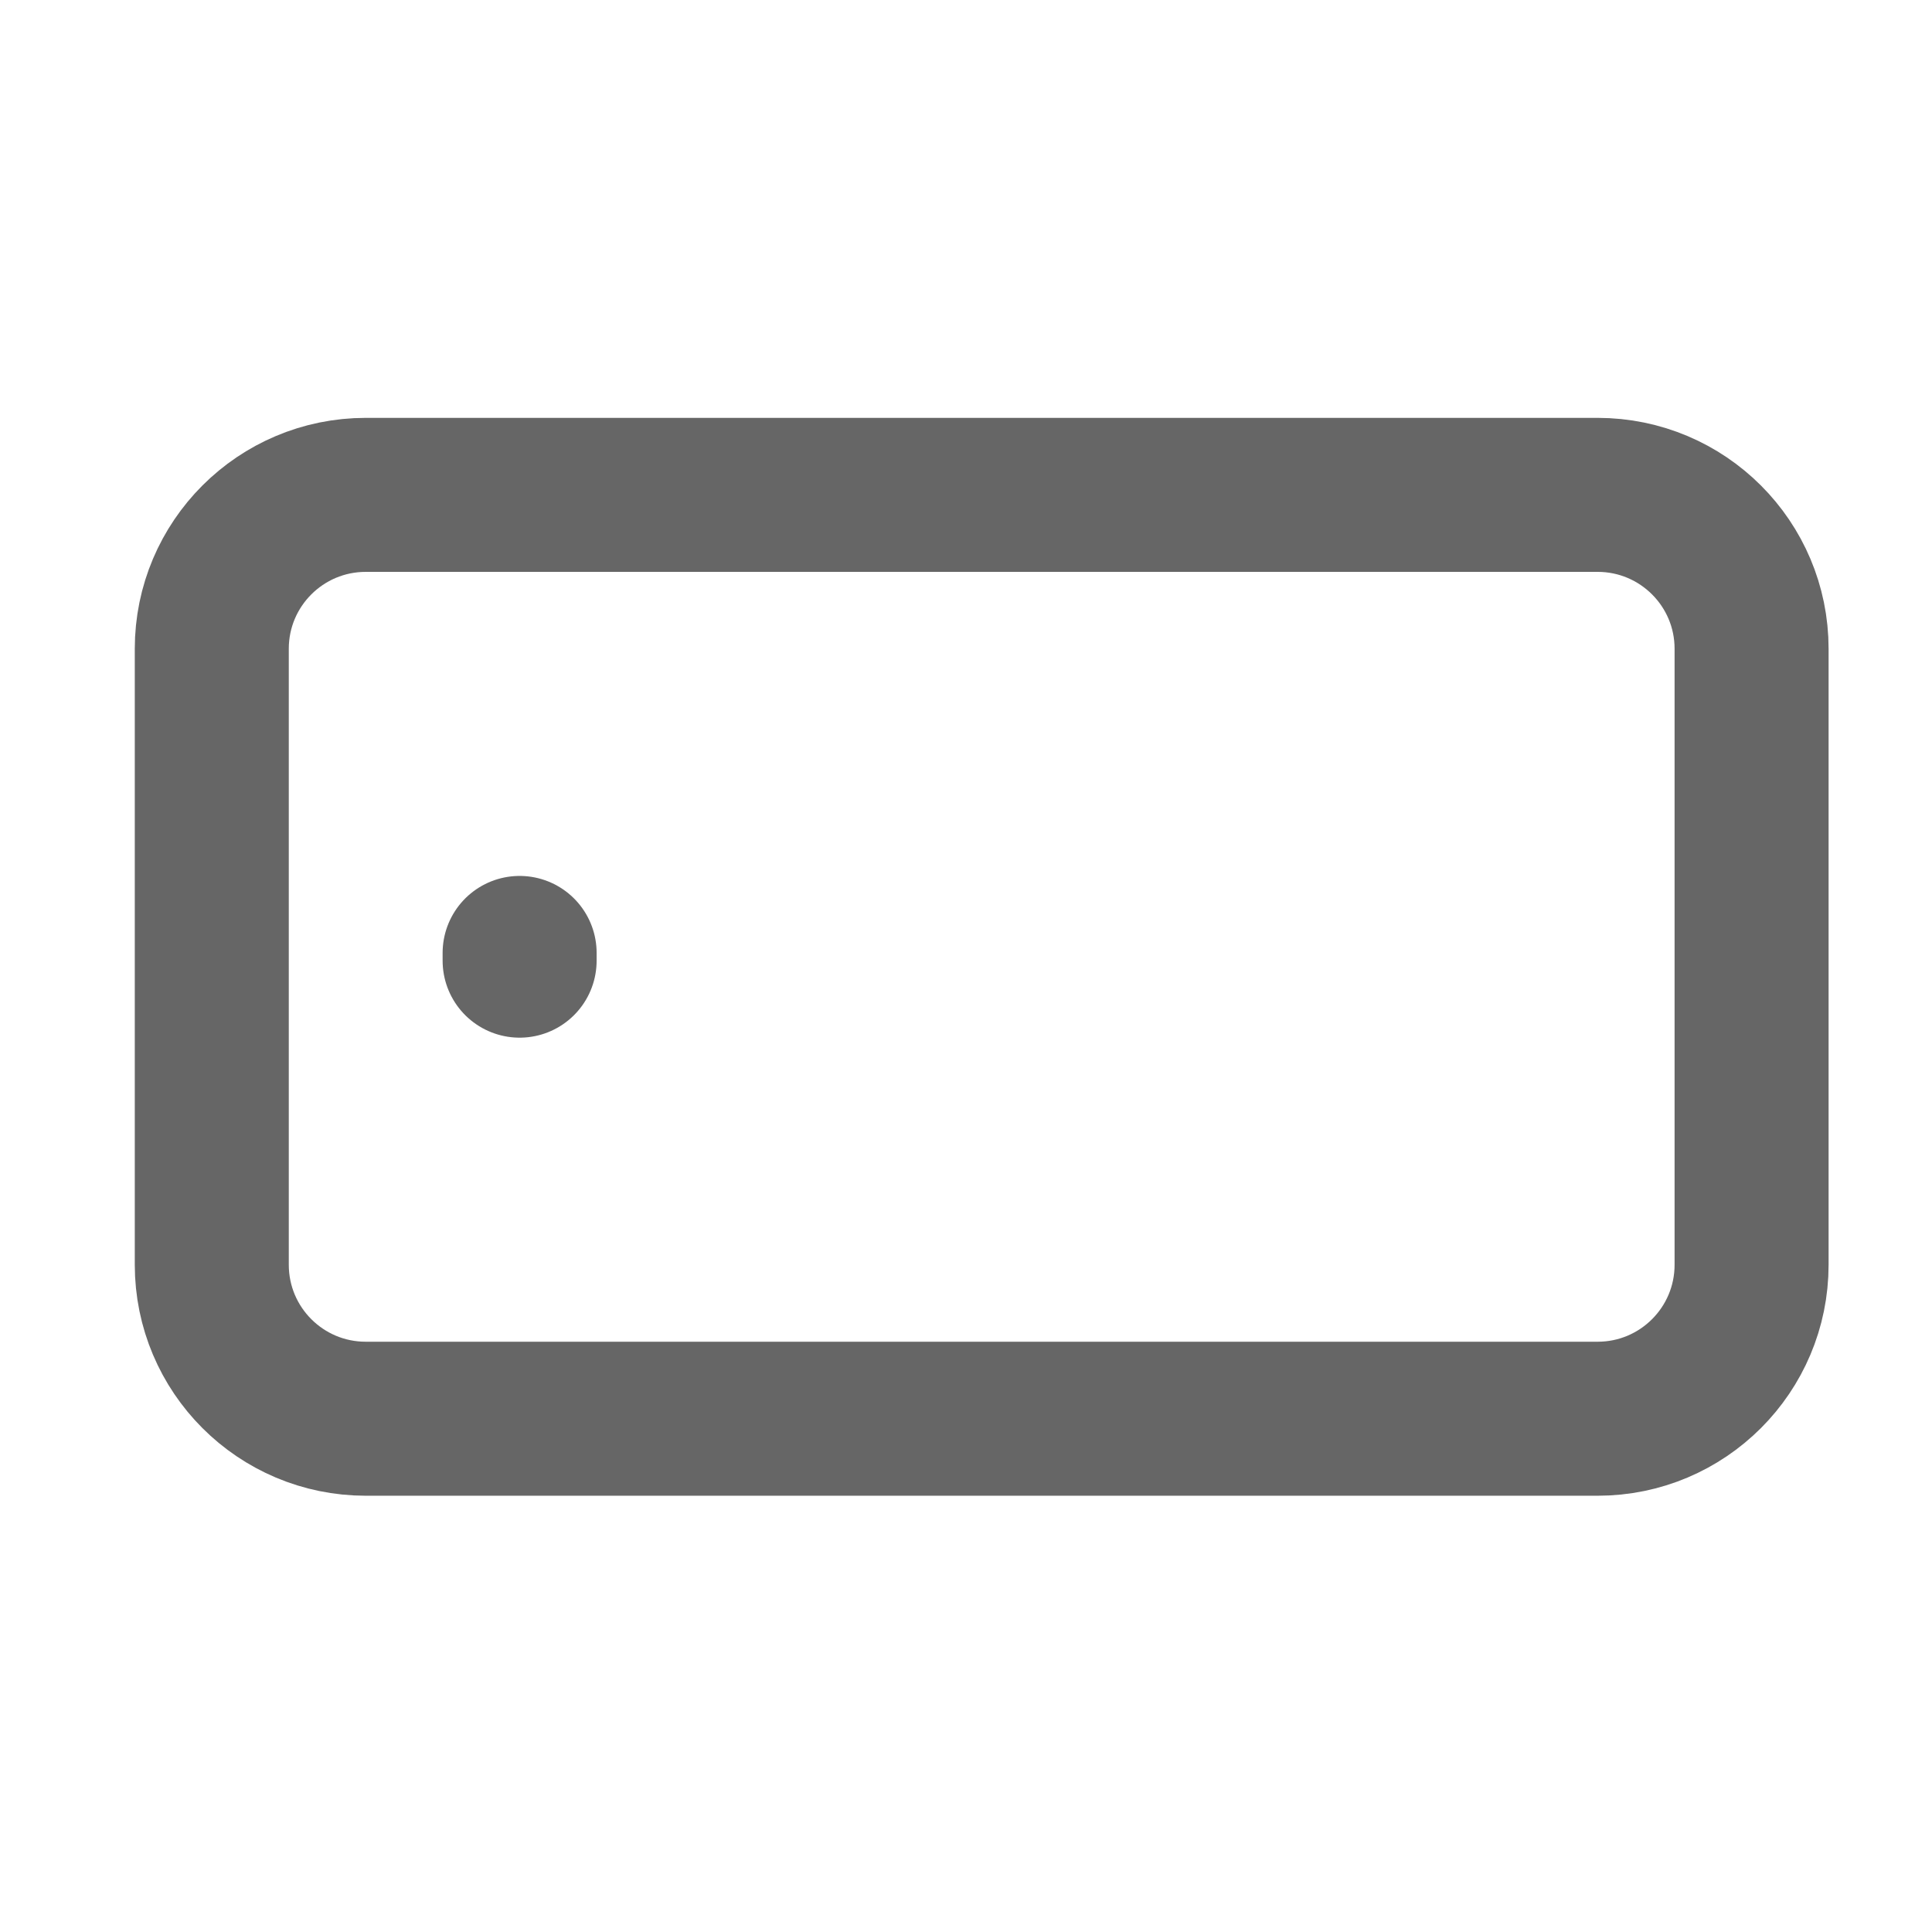 <svg width="21" height="21" viewBox="0 0 21 21" fill="none" xmlns="http://www.w3.org/2000/svg">
<g opacity="0.6">
<path d="M19.039 13.747L19.039 7.052C19.039 6.128 18.29 5.379 17.365 5.379L3.976 5.379C3.051 5.379 2.302 6.128 2.302 7.052L2.302 13.747C2.302 14.672 3.051 15.421 3.976 15.421L17.365 15.421C18.29 15.421 19.039 14.672 19.039 13.747Z" stroke="black" stroke-width="1.674" stroke-linecap="round" stroke-linejoin="round"/>
<path d="M5.648 10.358L5.648 10.442" stroke="black" stroke-width="1.674" stroke-linecap="round" stroke-linejoin="round"/>
</g>
</svg>
